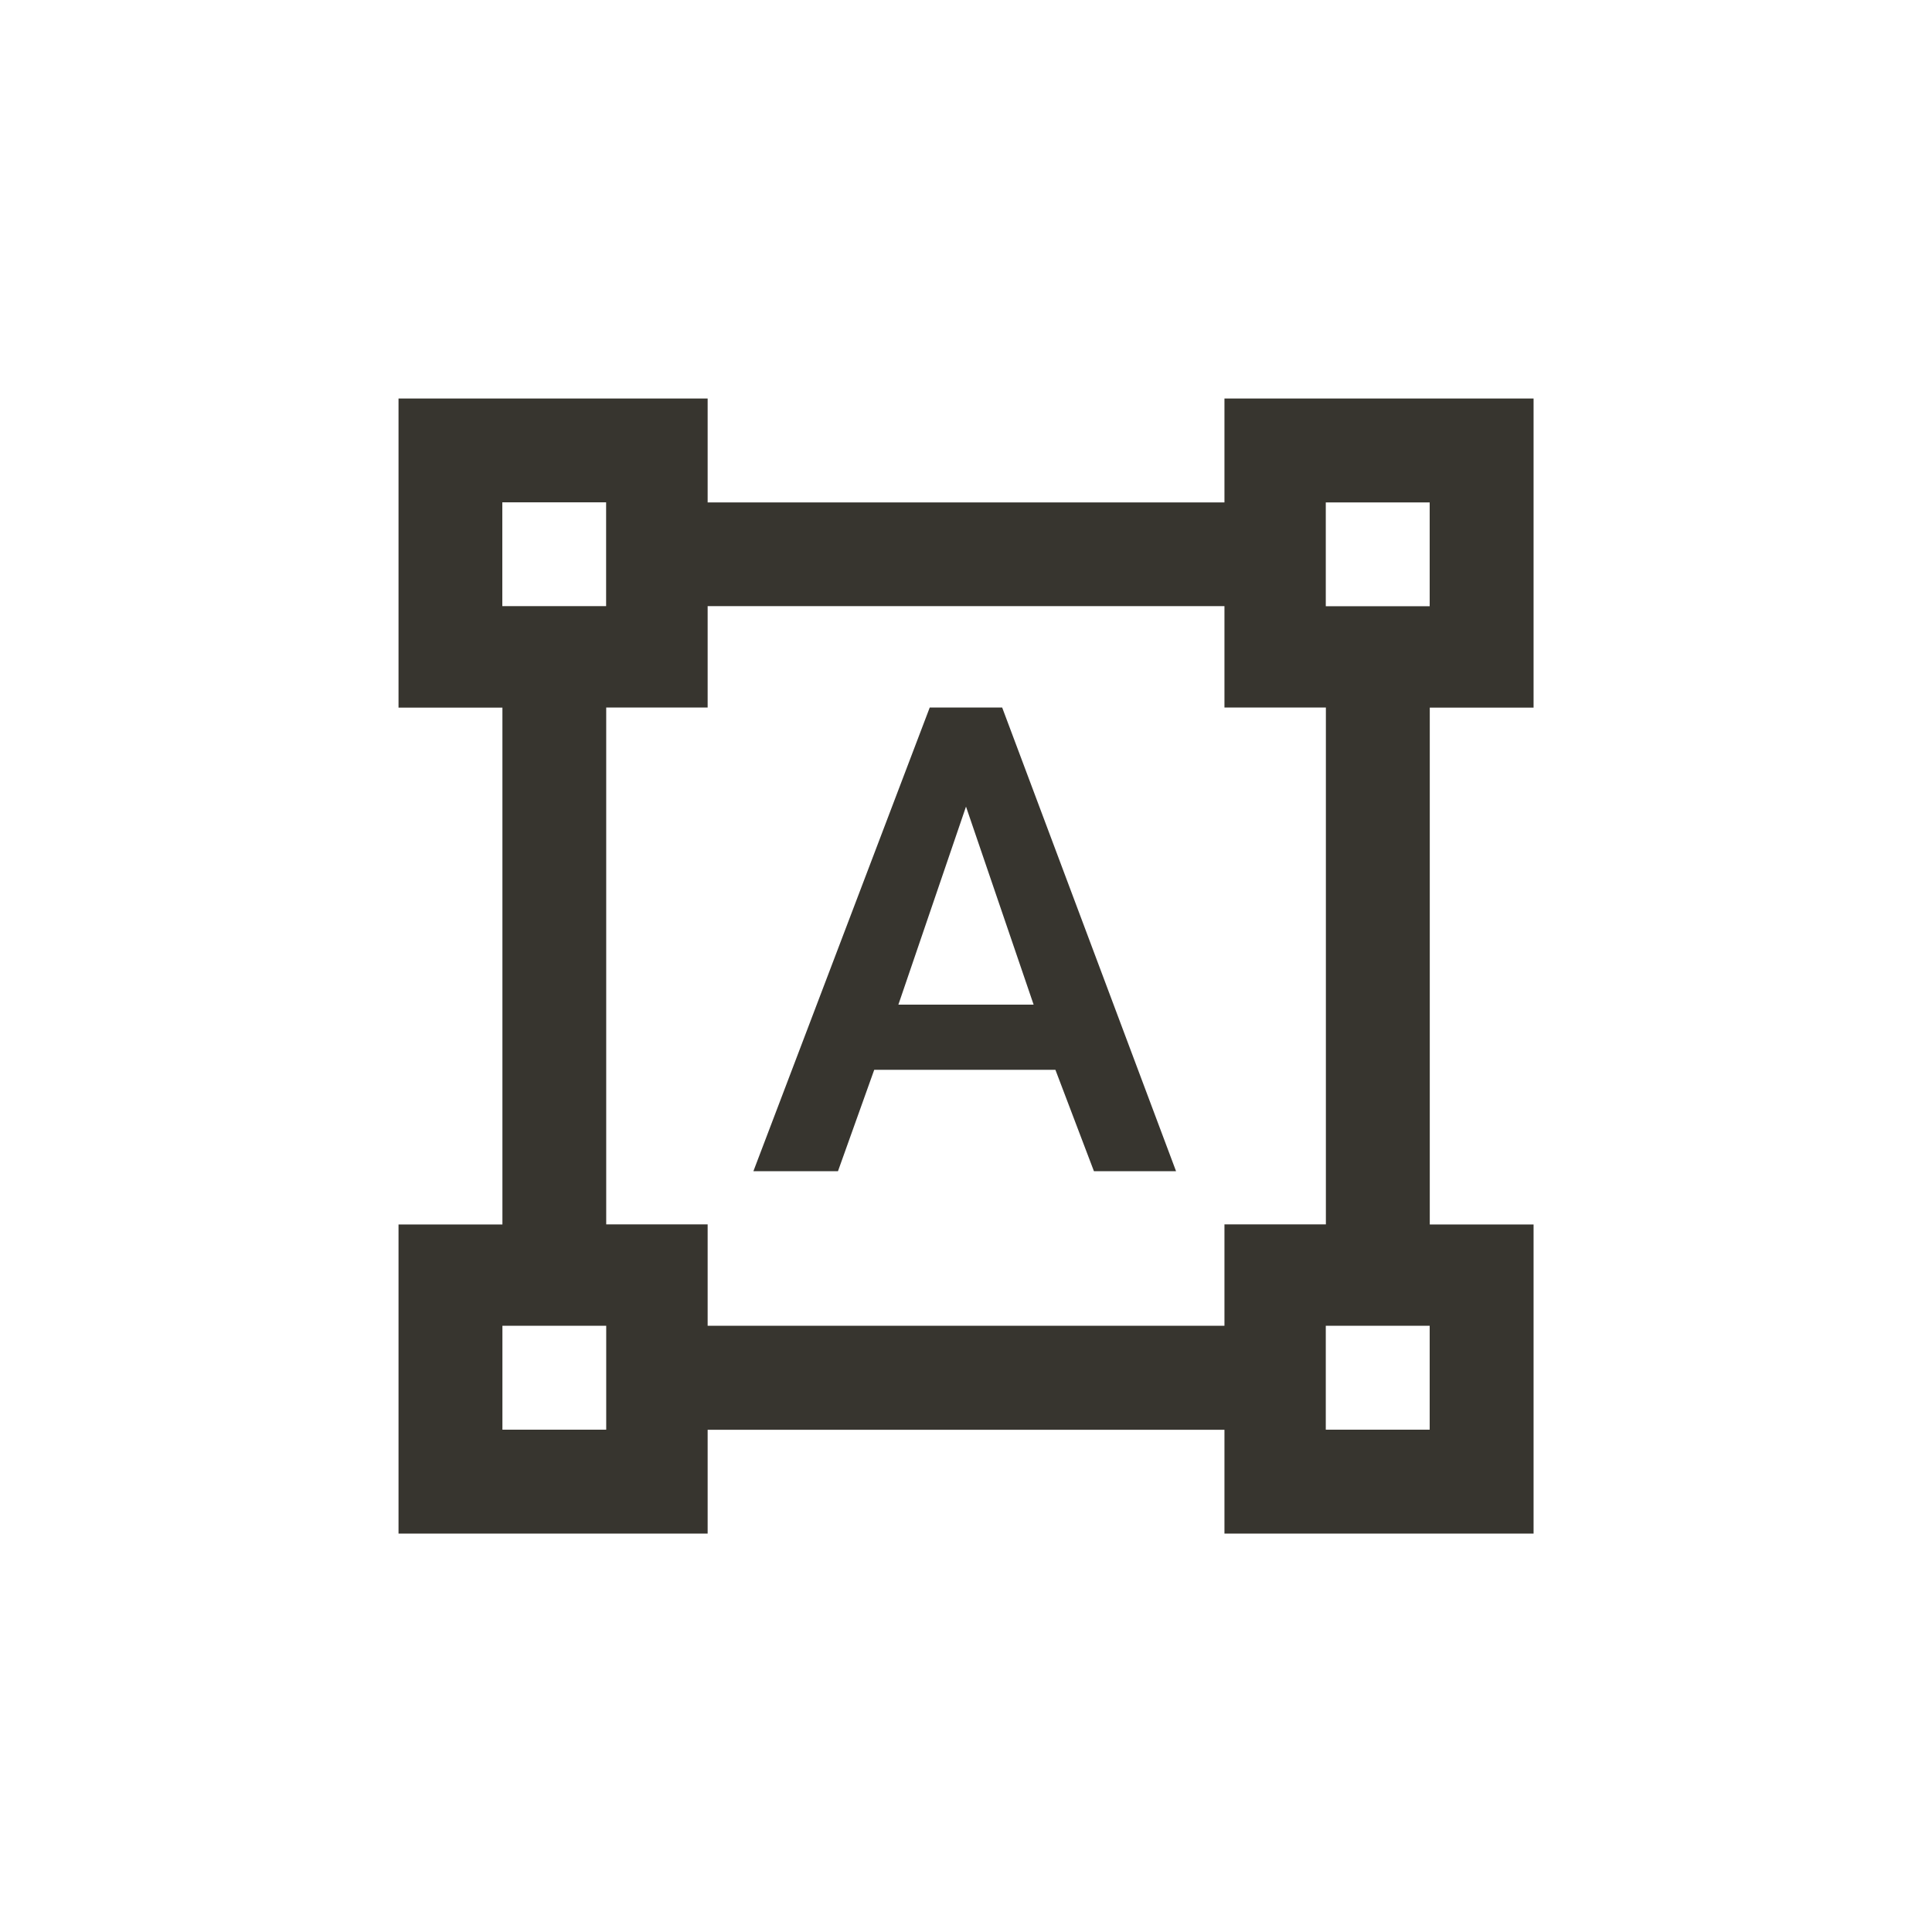 <!-- Generated by IcoMoon.io -->
<svg version="1.1" xmlns="http://www.w3.org/2000/svg" width="40" height="40" viewBox="0 0 40 40">
<title>mt-format_shapes</title>
<path fill="#37352f" d="M18.6 20.8h2.8l-1.4-4.1zM21.851 22.149h-3.751l-0.751 2.1h-1.751l3.651-9.6h1.5l3.6 9.6h-1.7zM27.449 12.551h2.151v-2.149h-2.151v2.149zM29.6 29.6v-2.151h-2.151v2.151h2.151zM25.351 27.449v-2.1h2.1v-10.7h-2.1v-2.1h-10.7v2.1h-2.1v10.7h2.1v2.1h10.7zM12.551 29.6v-2.151h-2.149v2.151h2.149zM10.4 10.4v2.149h2.149v-2.149h-2.149zM31.751 14.651h-2.149v10.7h2.149v6.4h-6.4v-2.149h-10.7v2.149h-6.4v-6.4h2.151v-10.7h-2.151v-6.4h6.4v2.151h10.7v-2.151h6.4v6.4z"></path>
</svg>
